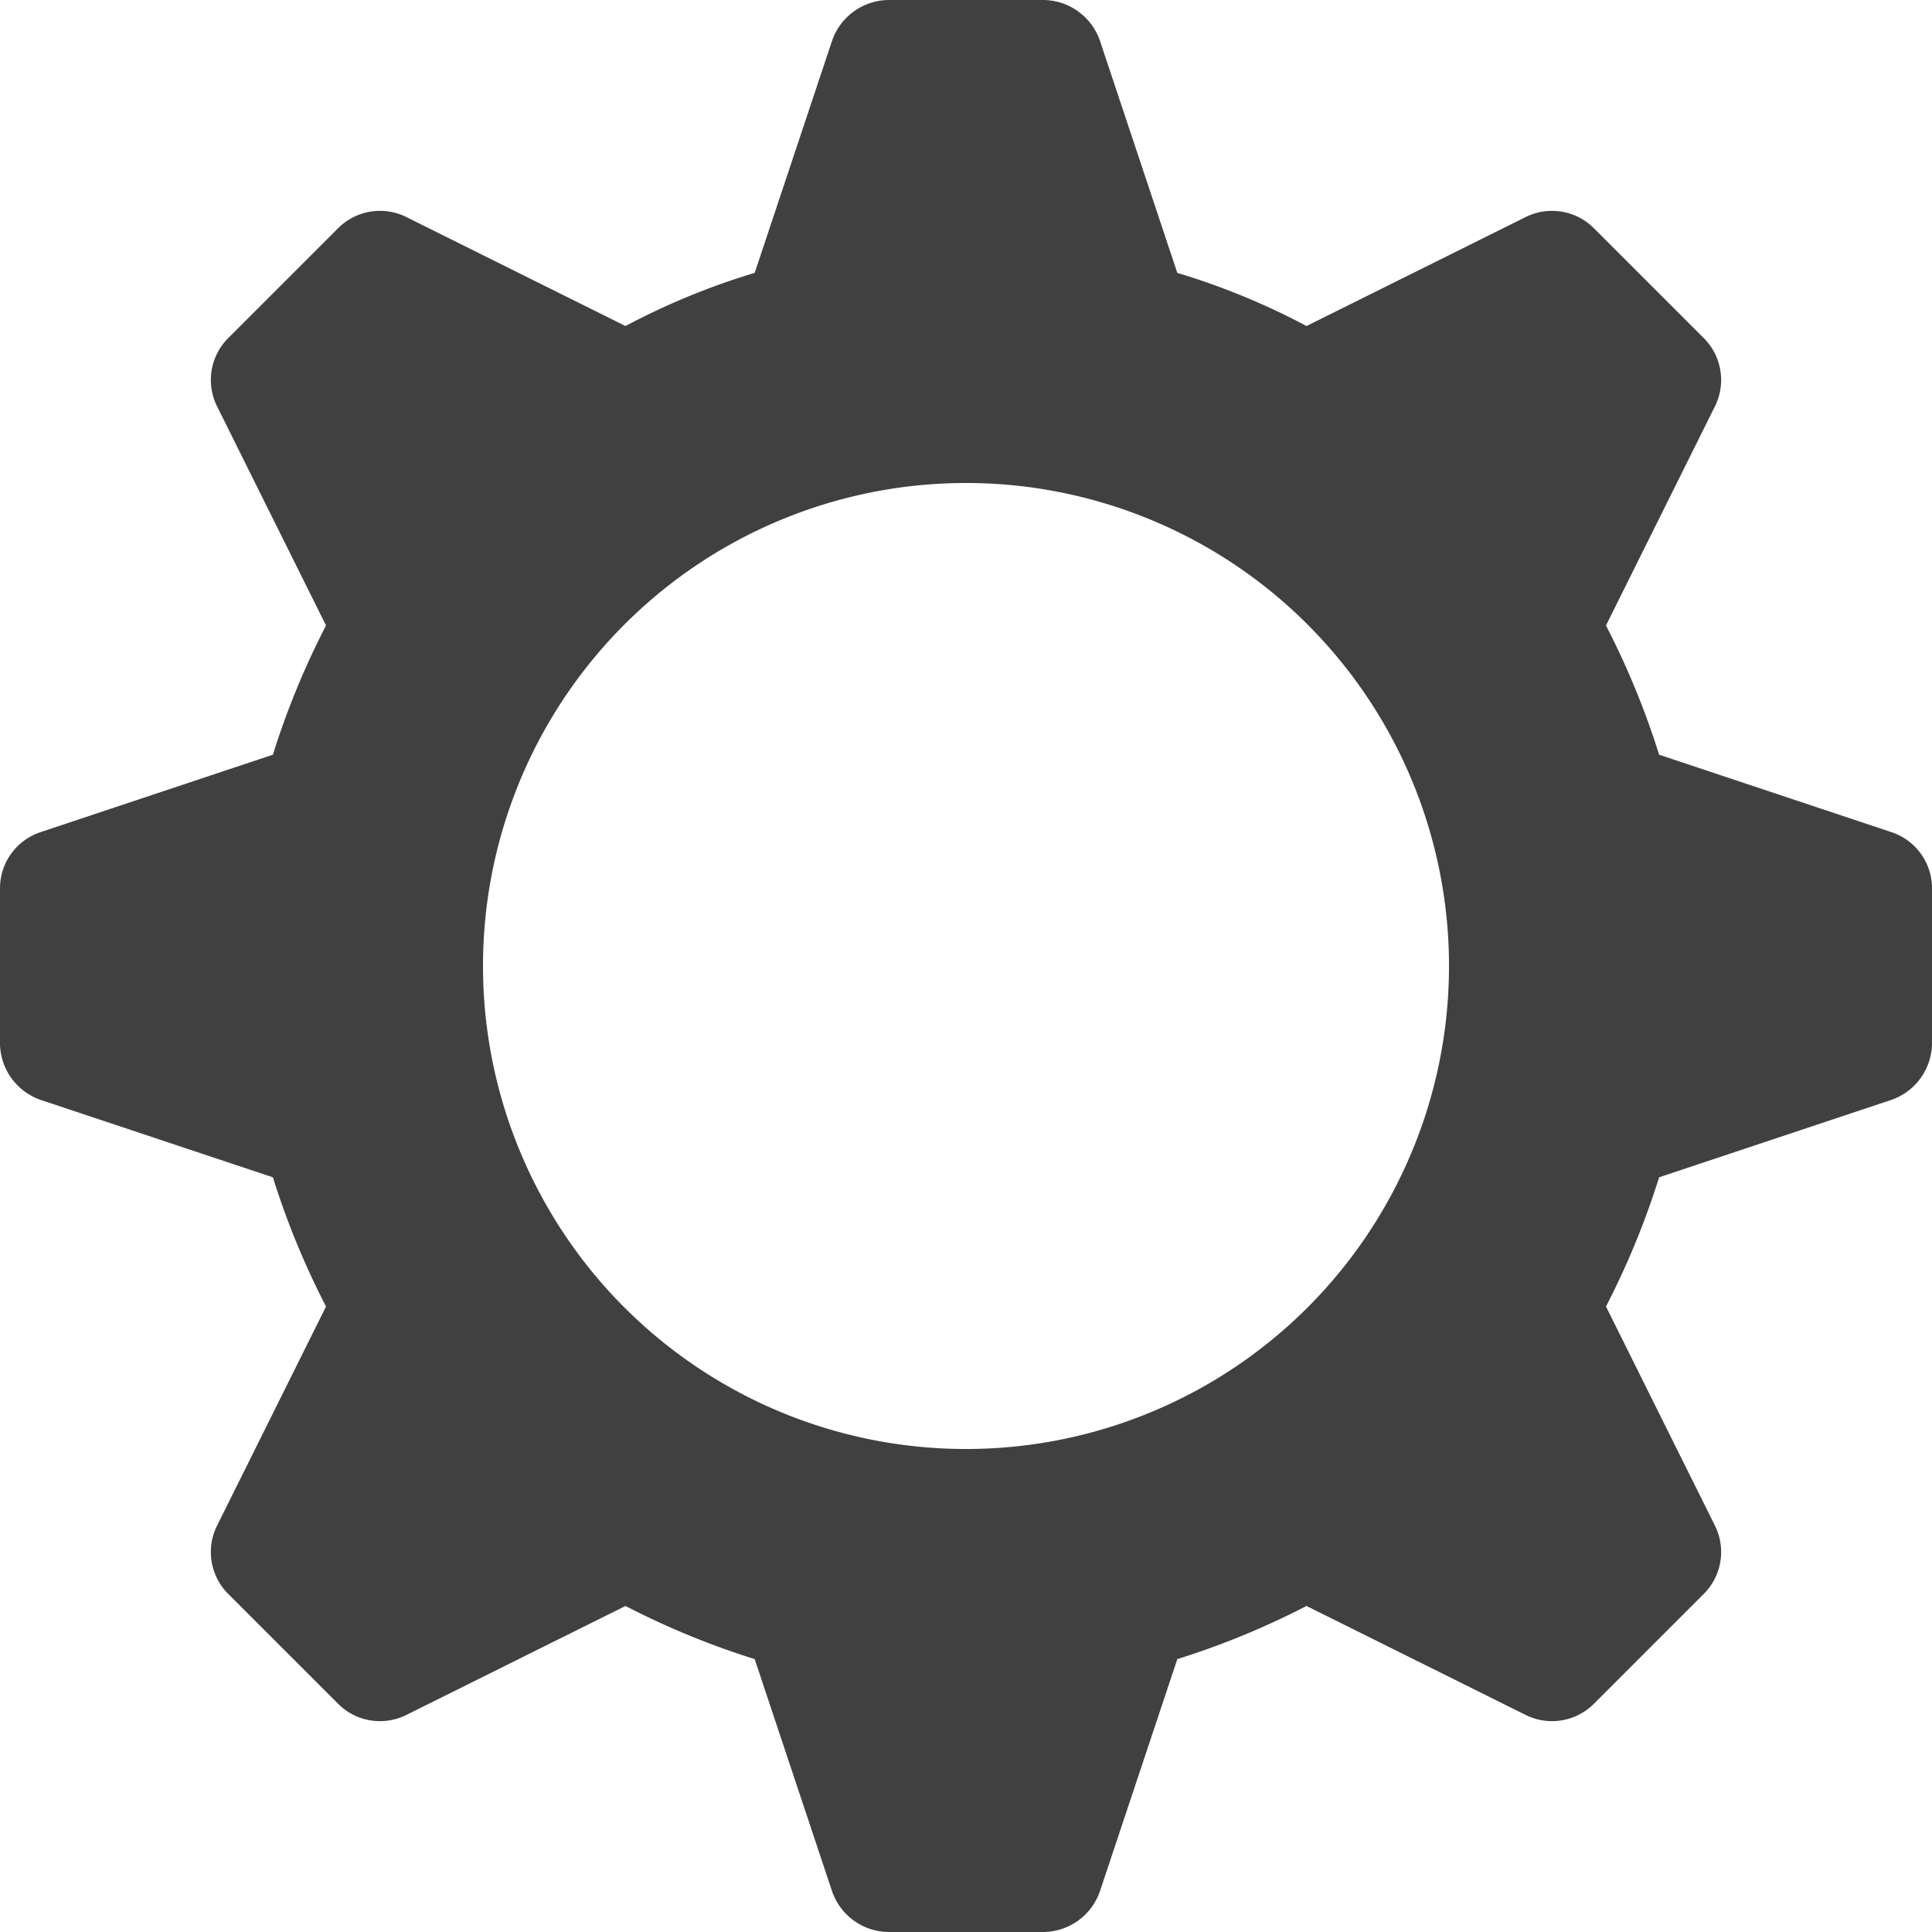 <svg id="Layer_1" data-name="Layer 1" xmlns="http://www.w3.org/2000/svg" viewBox="0 0 16 16"><defs><style>.cls-1{fill:none;}.cls-2{fill:#404040;}</style></defs><title>settings-drk</title><rect class="cls-1" width="16" height="16"/><path class="cls-2" d="M15.66,6.89l-1.92-.64a6.68,6.68,0,0,0-.44-1.07l.9-1.81a.49.49,0,0,0-.09-.57l-.91-.91a.49.49,0,0,0-.57-.09l-1.81.9a5.87,5.87,0,0,0-1.07-.44L9.11.34A.5.5,0,0,0,8.64,0H7.36a.5.5,0,0,0-.47.34L6.25,2.26a5.87,5.87,0,0,0-1.07.44L3.37,1.8a.49.49,0,0,0-.57.09l-.91.91a.49.49,0,0,0-.09.57l.9,1.81a6.68,6.68,0,0,0-.44,1.07L.34,6.89A.49.49,0,0,0,0,7.36V8.64a.5.5,0,0,0,.34.47l1.92.64a6.68,6.68,0,0,0,.44,1.07l-.9,1.81a.49.49,0,0,0,.09.57l.91.91a.49.49,0,0,0,.57.09l1.81-.9a6.68,6.68,0,0,0,1.07.44l.64,1.92a.5.5,0,0,0,.47.34H8.64a.5.5,0,0,0,.47-.34l.64-1.92a6.68,6.68,0,0,0,1.07-.44l1.81.9a.49.49,0,0,0,.57-.09l.91-.91a.49.49,0,0,0,.09-.57l-.9-1.81a6.68,6.68,0,0,0,.44-1.07l1.92-.64A.5.5,0,0,0,16,8.64V7.36A.49.49,0,0,0,15.66,6.89ZM8,12a4,4,0,1,1,4-4A4,4,0,0,1,8,12Z" transform="translate(0 0)"/></svg>